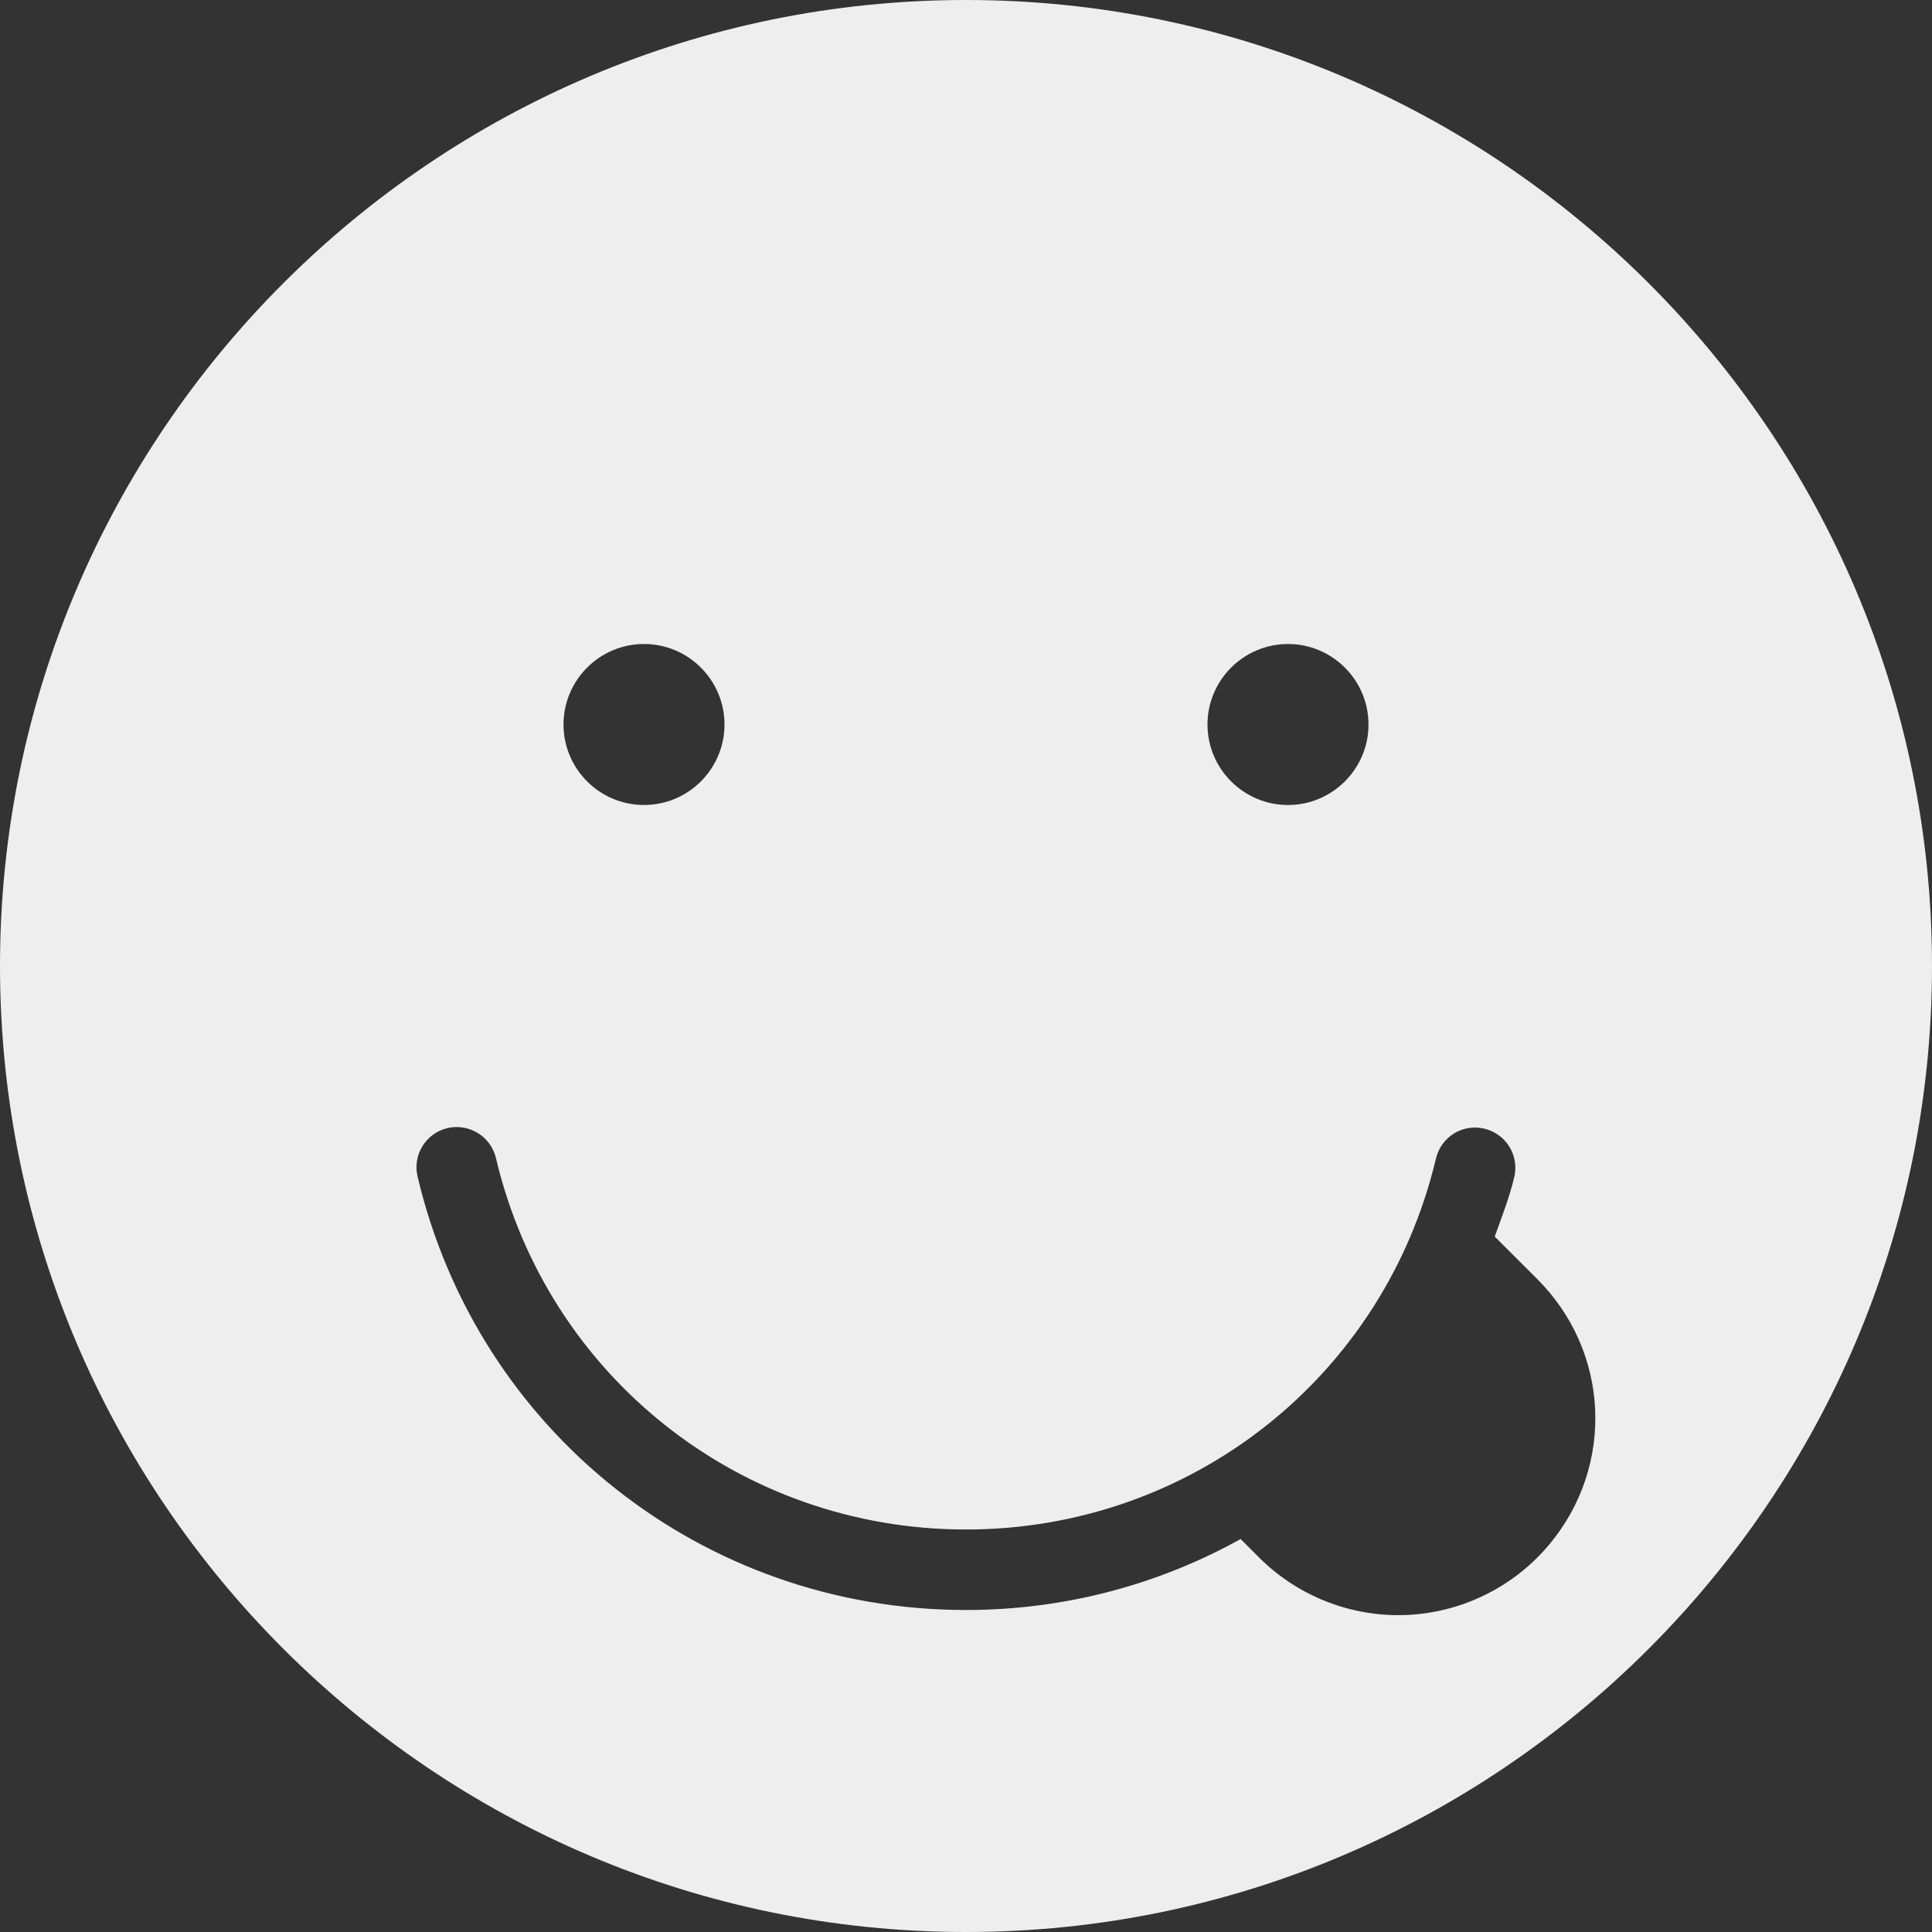 <?xml version="1.0" encoding="iso-8859-1"?>
<!-- Generator: Adobe Illustrator 19.0.0, SVG Export Plug-In . SVG Version: 6.00 Build 0)  -->
<svg fill='#eeeeee' version="1.1" id="Capa_1" xmlns="http://www.w3.org/2000/svg" xmlns:xlink="http://www.w3.org/1999/xlink" x="0px" y="0px"
	 viewBox="0 0 512 512" style="enable-background:new 0 0 512 512;" xml:space="preserve">
<rect x="0" y="0" width="512" height="512" fill="#333333" stroke="none"/>
<g>
	<g>
		<path d="M256,0C114.844,0,0,114.844,0,256s114.844,256,256,256s256-114.844,256-256S397.156,0,256,0z M341.333,170.667
			c11.76,0,21.333,9.573,21.333,21.333s-9.573,21.333-21.333,21.333C329.573,213.333,320,203.76,320,192
			S329.573,170.667,341.333,170.667z M170.667,170.667c11.76,0,21.333,9.573,21.333,21.333s-9.573,21.333-21.333,21.333
			c-11.76,0-21.333-9.573-21.333-21.333S158.906,170.667,170.667,170.667z M410.615,409.26
			c-9.354,11.229-23.094,18.052-37.698,18.719c-0.781,0.031-1.573,0.052-2.354,0.052c-13.781,0-27.115-5.5-36.896-15.281
			l-4.891-4.891c-21.65,12.03-46.503,18.807-72.776,18.807c-69.594,0-129.365-47.24-145.344-114.885
			c-1.354-5.729,2.198-11.479,7.938-12.833c5.688-1.313,11.469,2.188,12.833,7.938c13.688,57.958,64.917,98.448,124.573,98.448
			c59.583,0,110.792-40.427,124.542-98.313c1.354-5.729,7.063-9.313,12.844-7.906c5.729,1.354,9.271,7.104,7.906,12.844
			c-1.297,5.465-3.323,10.559-5.174,15.742L407.417,339C426.615,358.198,427.99,388.406,410.615,409.26z"/>
	</g>
</g>
<g>
</g>
<g>
</g>
<g>
</g>
<g>
</g>
<g>
</g>
<g>
</g>
<g>
</g>
<g>
</g>
<g>
</g>
<g>
</g>
<g>
</g>
<g>
</g>
<g>
</g>
<g>
</g>
<g>
</g>
</svg>
